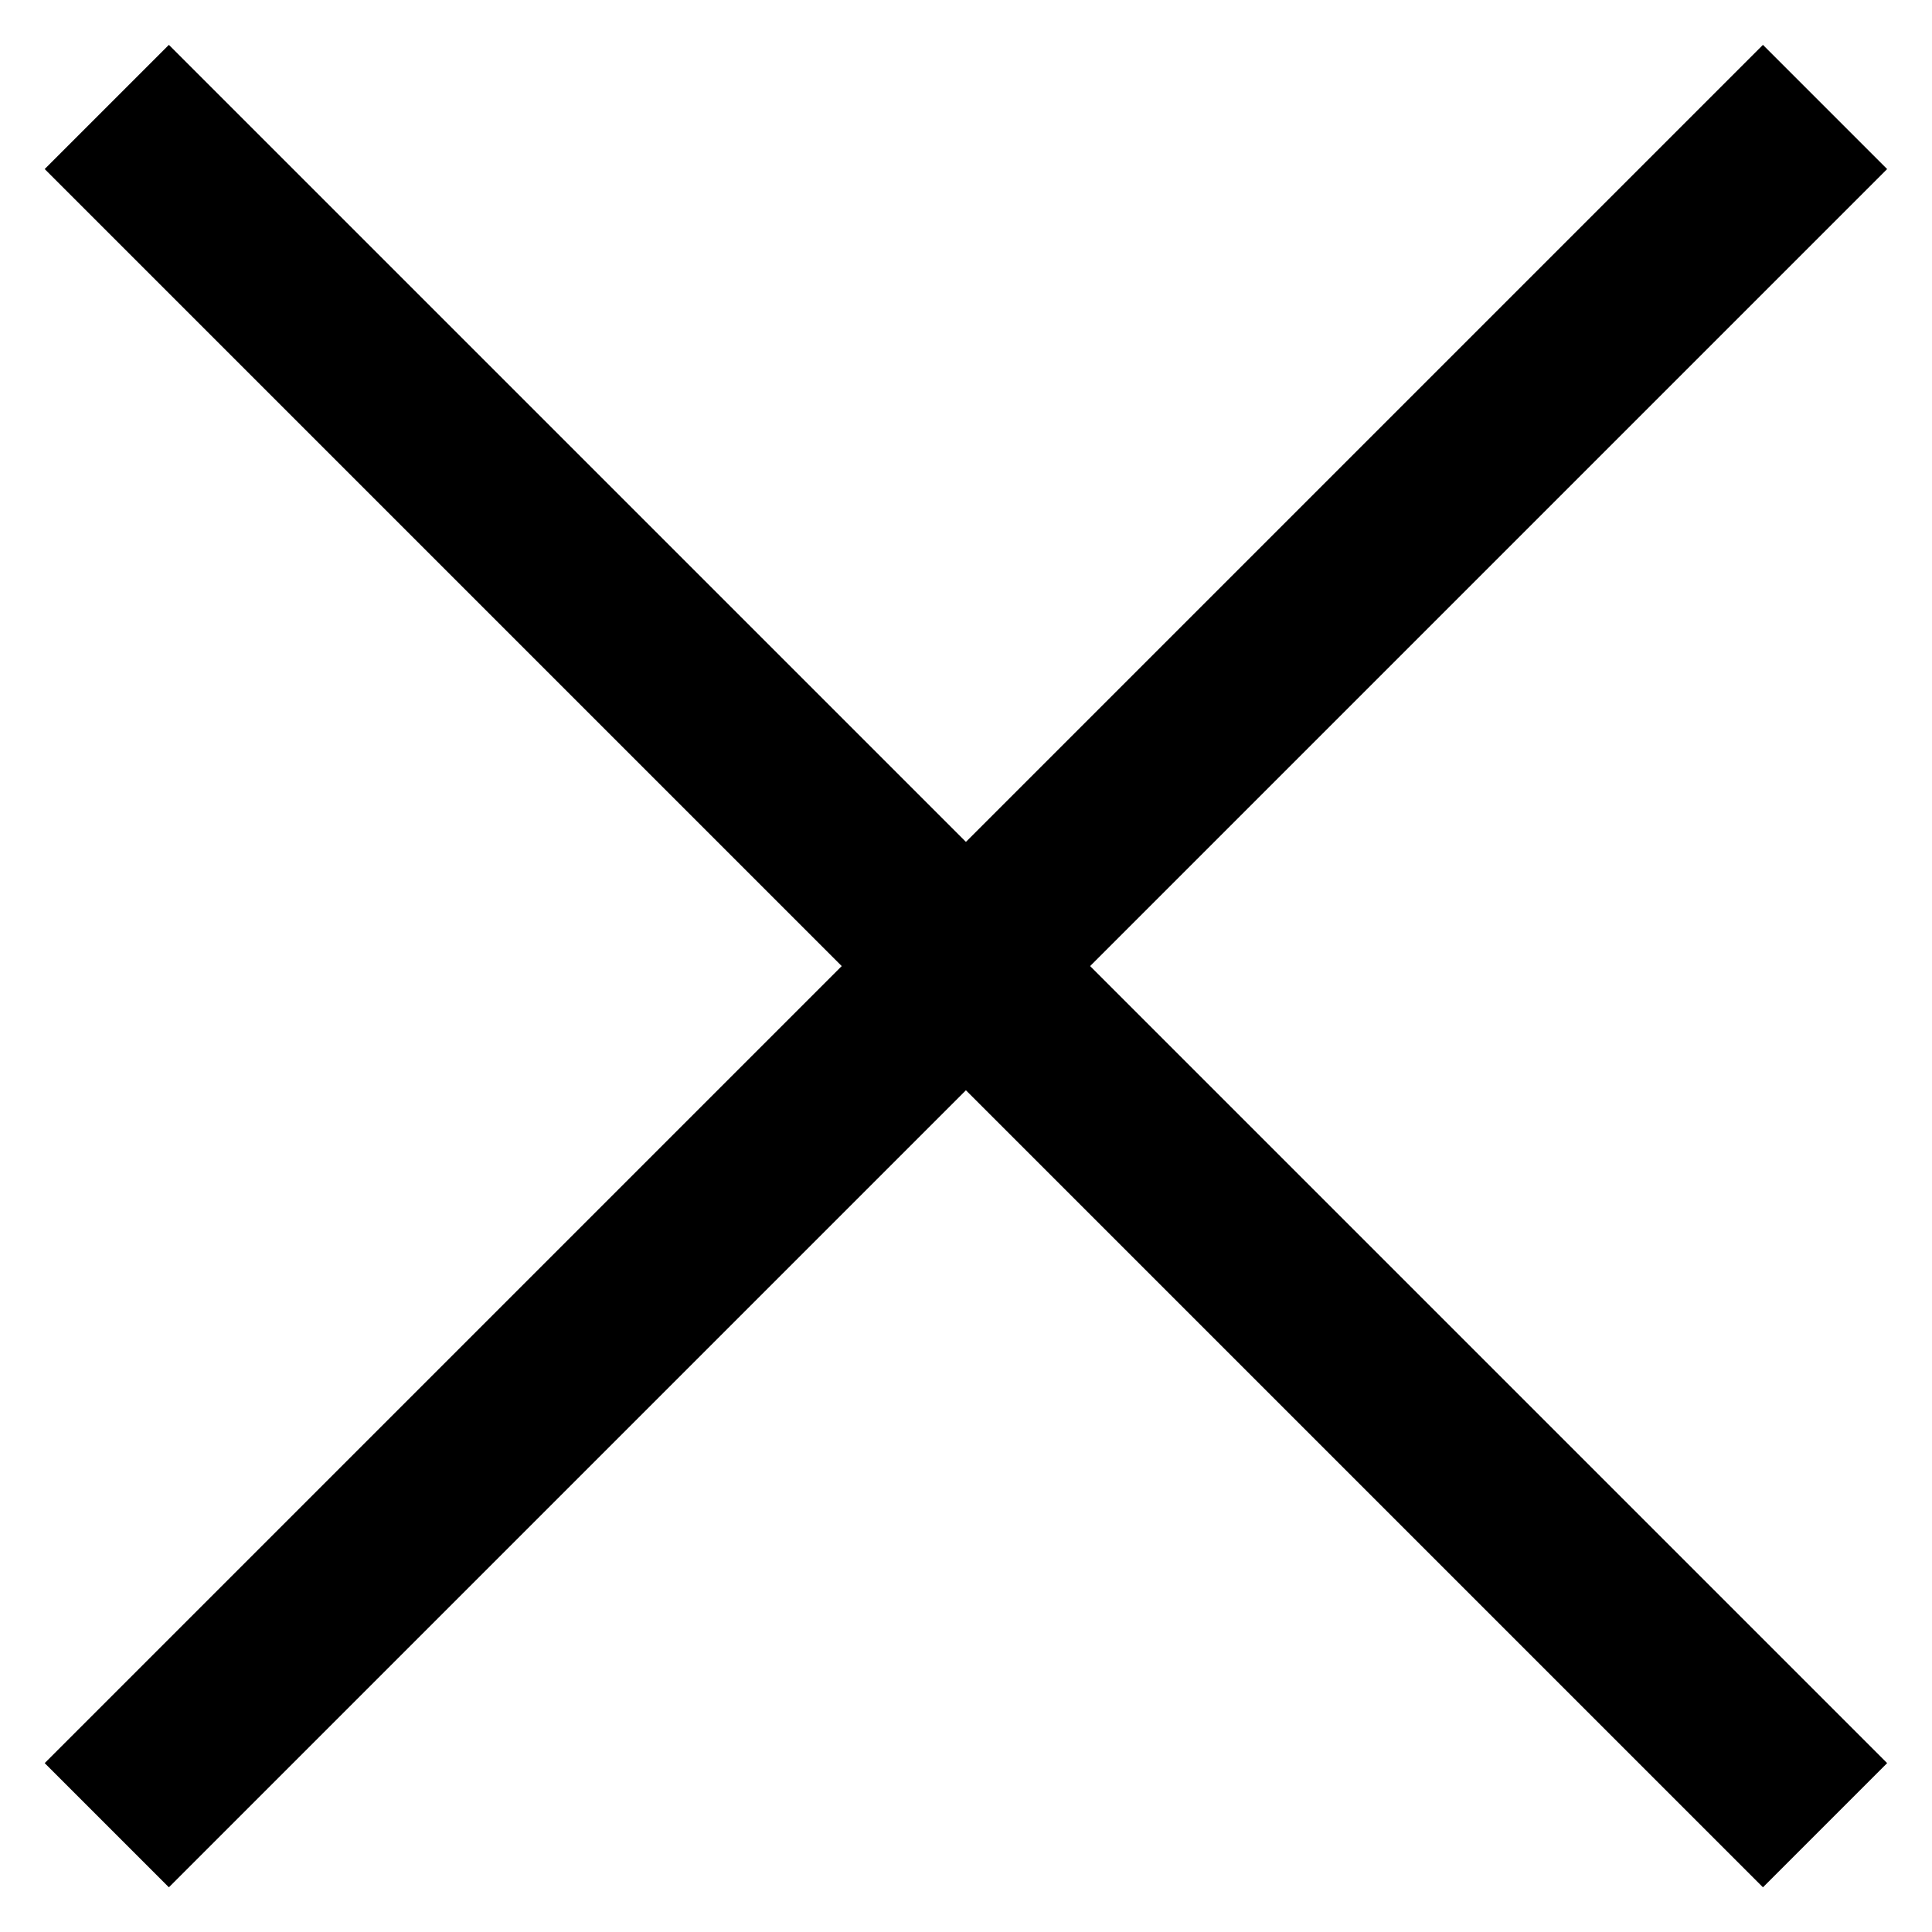 <svg id="svg-close" viewBox="0 0 11 11" fill="none" xmlns="http://www.w3.org/2000/svg">
<path d="M0.608 0.609L10.391 10.392" stroke="currentColor"/>
<path d="M10.391 0.609L0.608 10.392" stroke="currentColor"/>
</svg>
